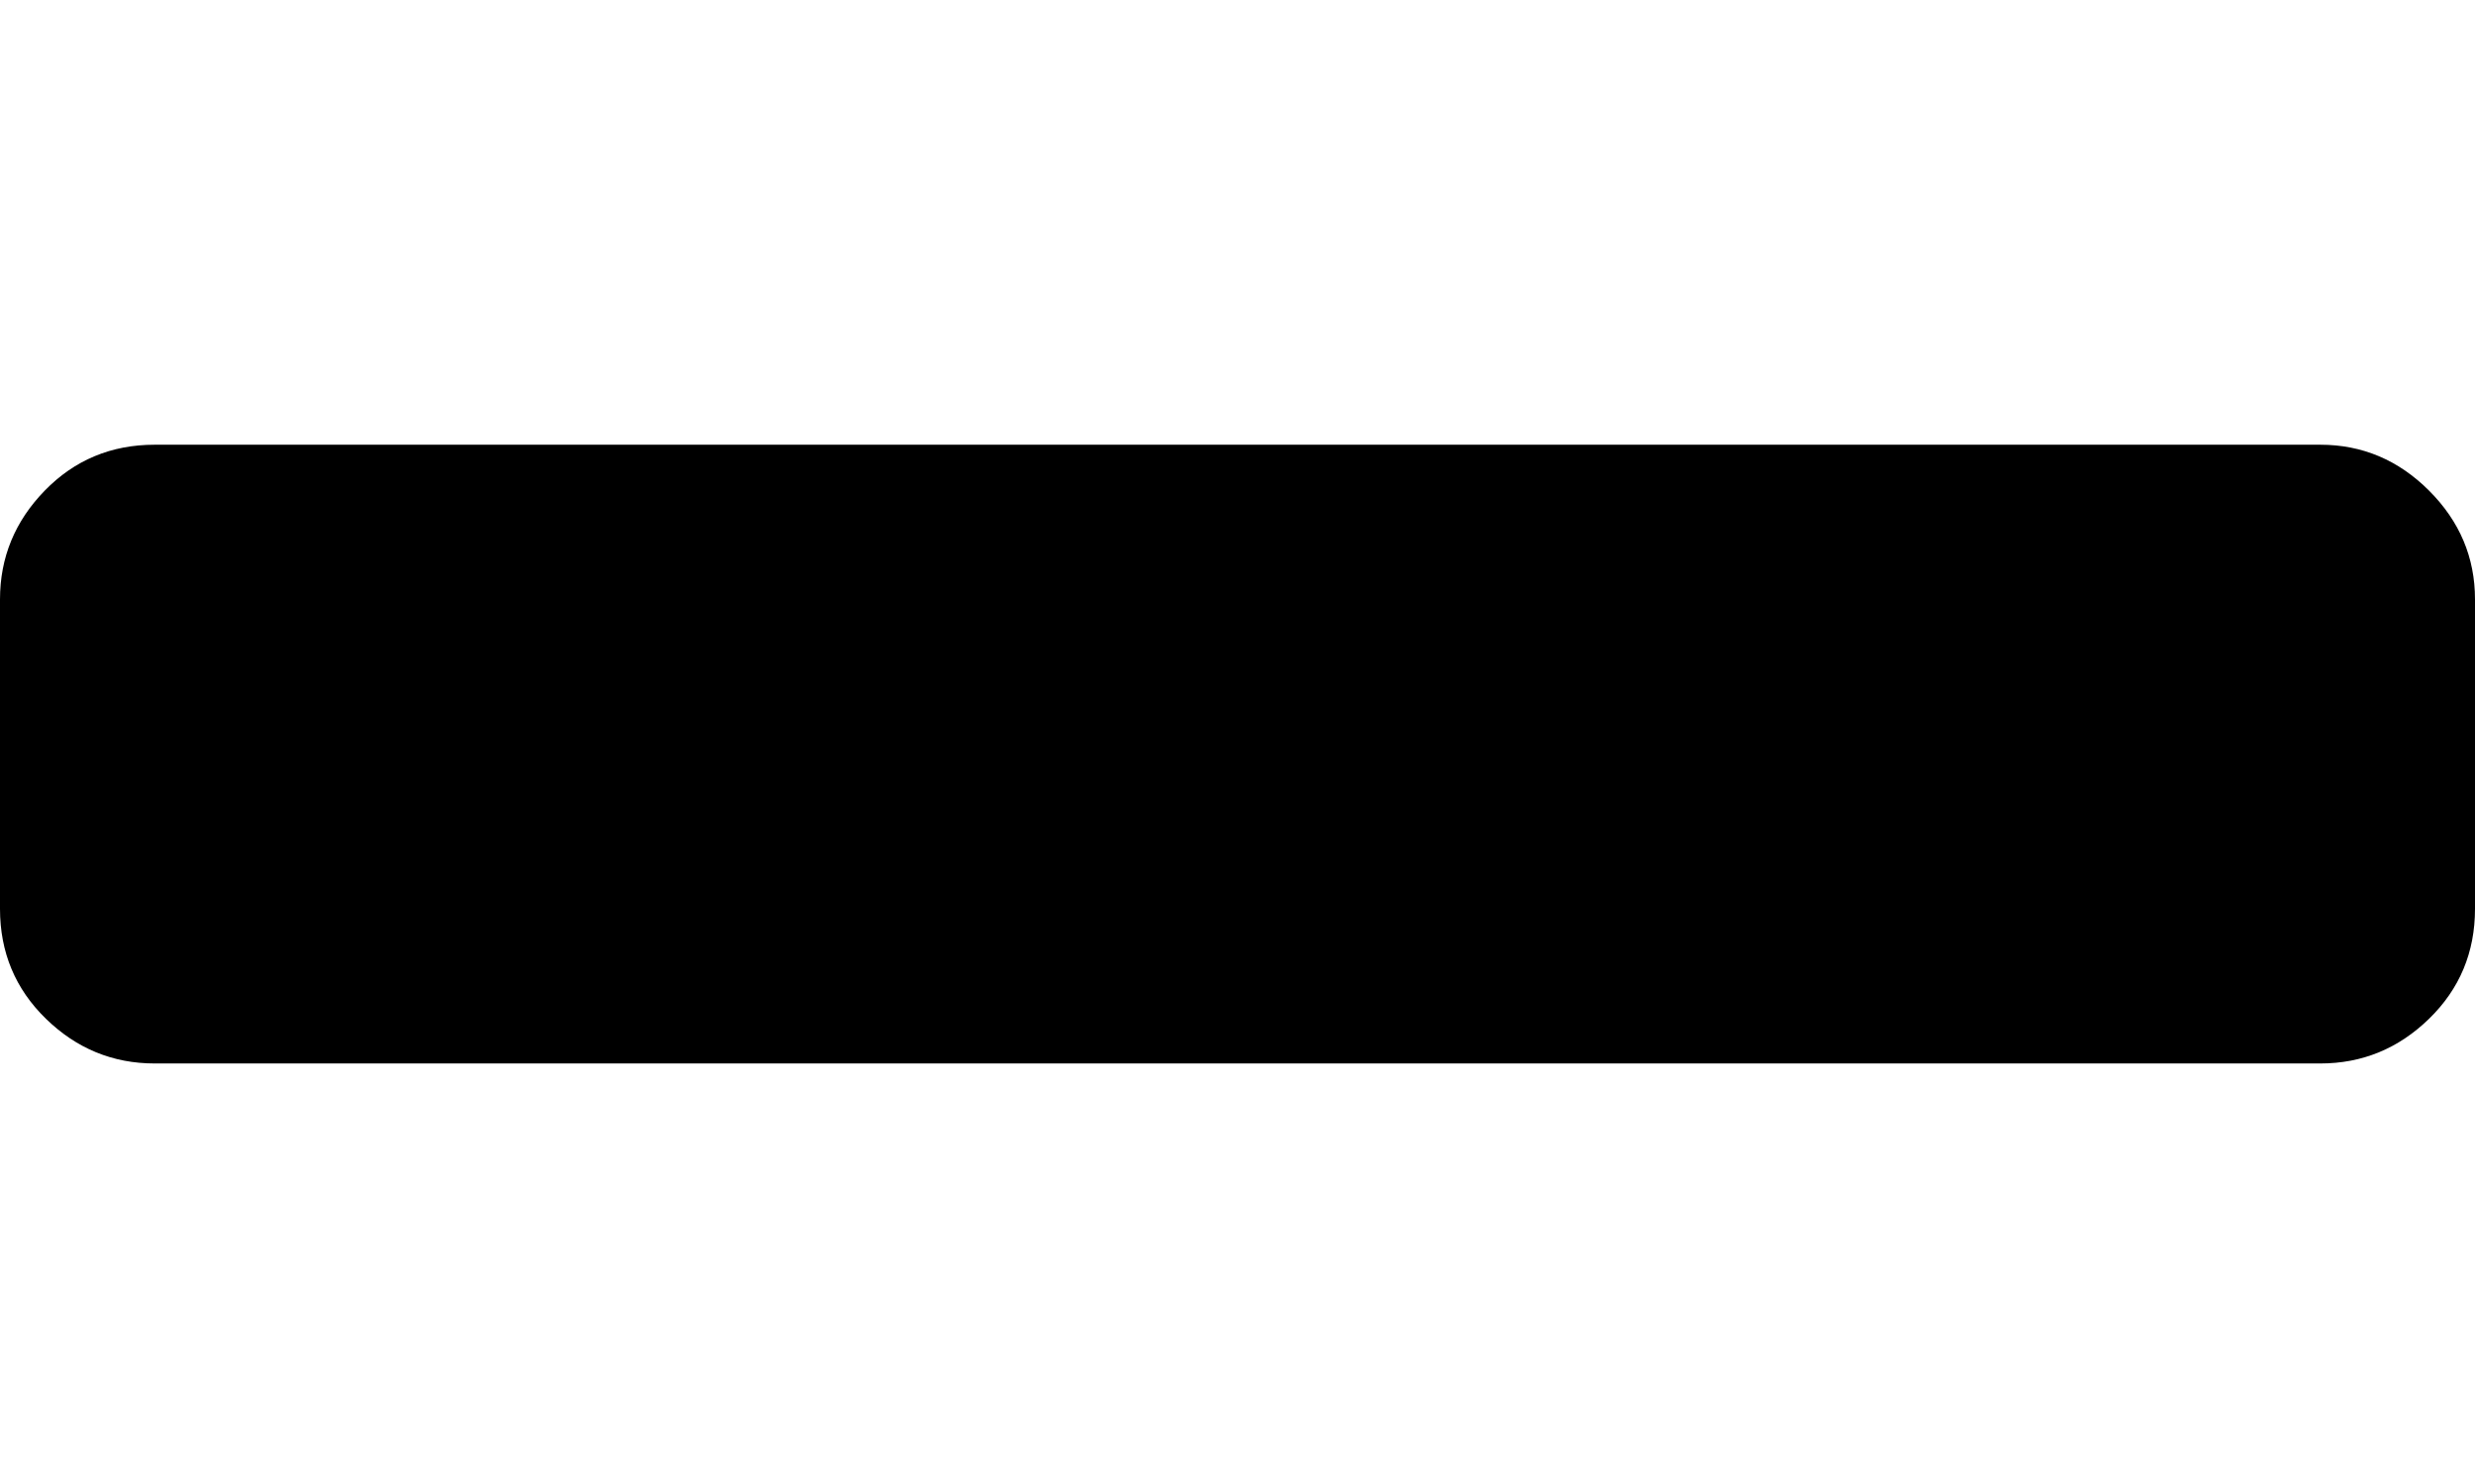 <svg xmlns="http://www.w3.org/2000/svg" xmlns:xlink="http://www.w3.org/1999/xlink" width="1024" height="614" viewBox="0 0 1024 614"><path fill="currentColor" d="M1024 248v128q0 27-19 45.5T960 440H64q-26 0-45-18.5T0 376V248q0-26 18.5-45T64 184h896q26 0 45 19t19 45"/></svg>